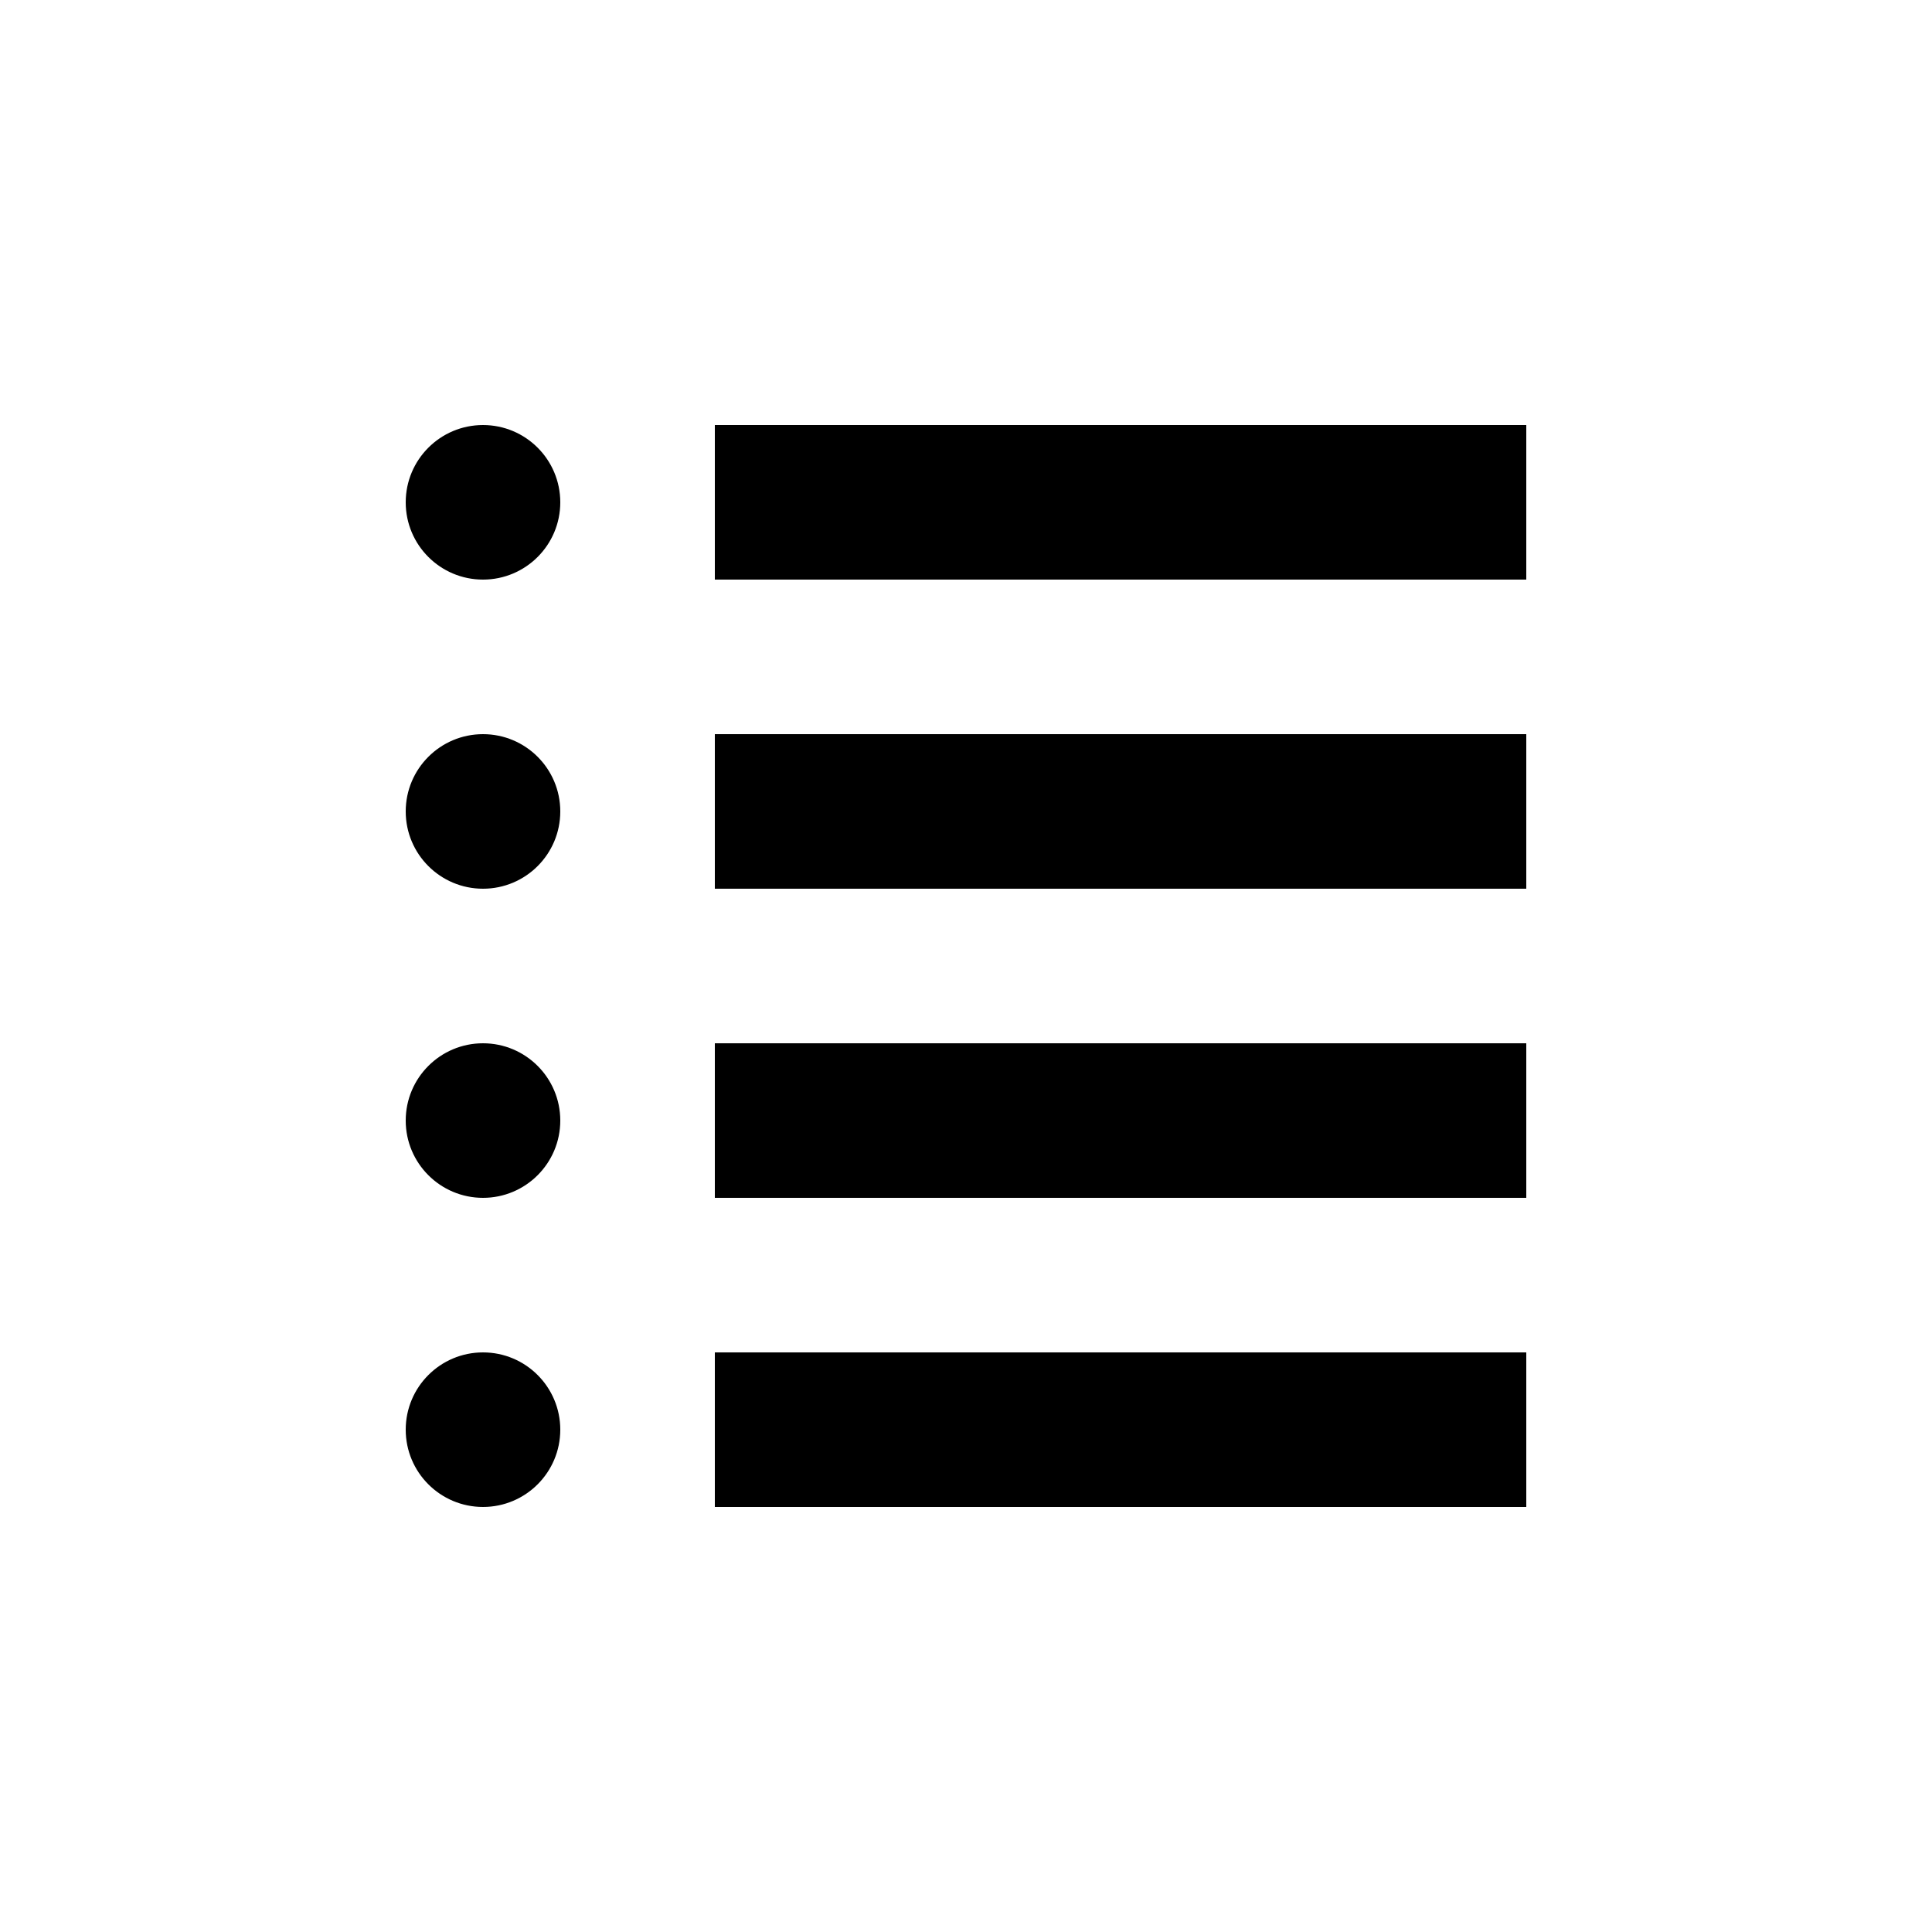 <svg
    width="1200pt"
    height="1200pt"
    version="1.1"
    viewBox="0 0 1200 1200"
    xmlns="http://www.w3.org/2000/svg"
>
    <g>
        <path d="m444 264h504v96h-504z" />
        <path d="m444 456h504v96h-504z" />
        <path d="m348 504c0 26.508-21.492 48-48 48s-48-21.492-48-48 21.492-48 48-48 48 21.492 48 48" />
        <path d="m348 312c0 26.508-21.492 48-48 48s-48-21.492-48-48 21.492-48 48-48 48 21.492 48 48" />
        <path d="m444 648h504v96h-504z" />
        <path d="m348 696c0 26.508-21.492 48-48 48s-48-21.492-48-48 21.492-48 48-48 48 21.492 48 48" />
        <path d="m444 840h504v96h-504z" />
        <path d="m348 888c0 26.508-21.492 48-48 48s-48-21.492-48-48 21.492-48 48-48 48 21.492 48 48" />
    </g>
</svg>